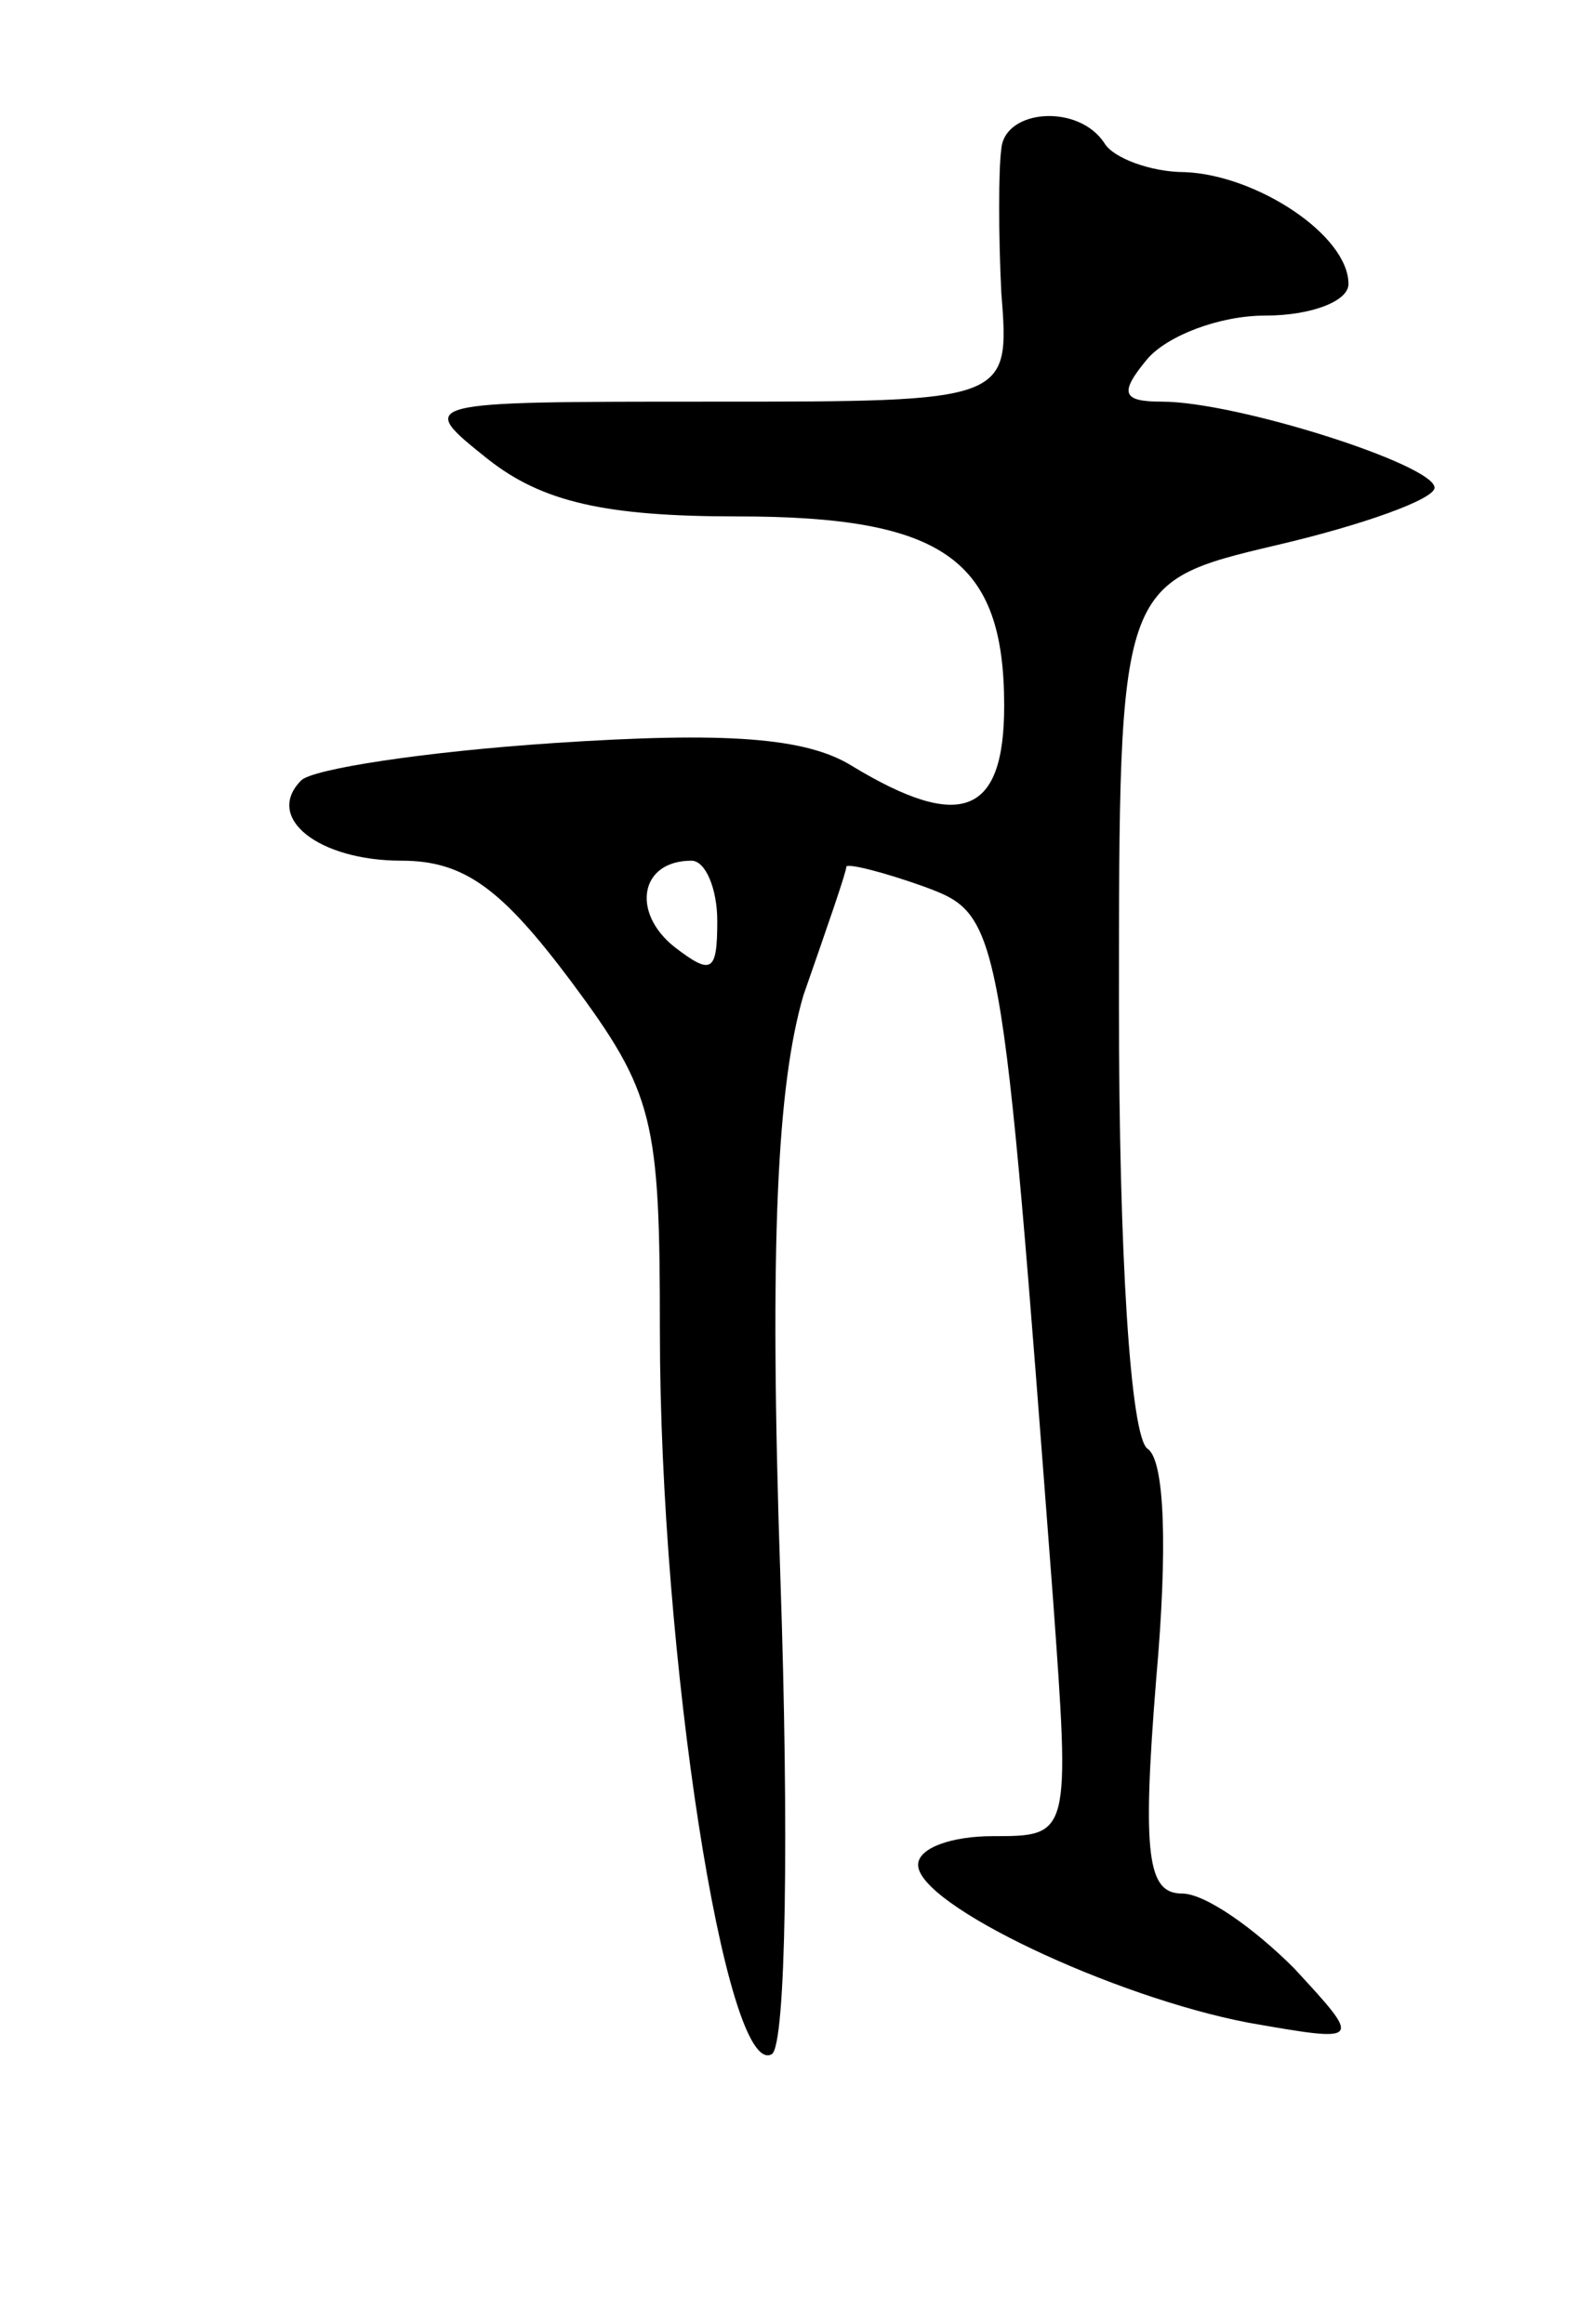 <svg version="1.0" xmlns="http://www.w3.org/2000/svg"
 width="55pt" height="81pt" viewBox="0 0 55 81"
 preserveAspectRatio="xMidYMid meet">
<g transform="translate(0,81) scale(0.1,-0.1)"
fill="#000000" stroke="none">
<path d="M349 758 c-1 -7 -1 -30 0 -50 3 -38 3 -38 -101 -38 -103 0 -103 0
-78 -20 19 -15 41 -20 87 -20 72 0 93 -15 93 -66 0 -38 -15 -44 -53 -21 -16
10 -44 12 -104 8 -45 -3 -84 -9 -88 -13 -13 -13 6 -28 35 -28 22 0 35 -10 59
-42 29 -39 31 -48 31 -122 0 -113 23 -261 39 -252 5 3 6 78 3 166 -4 118 -1
172 8 203 8 23 15 43 15 45 1 1 13 -2 27 -7 27 -10 27 -11 45 -248 6 -83 6
-83 -21 -83 -14 0 -26 -4 -26 -10 0 -14 68 -46 115 -55 40 -7 40 -7 16 19 -14
14 -31 26 -39 26 -12 0 -14 13 -9 75 4 45 3 76 -3 80 -6 4 -10 68 -10 154 0
148 0 148 55 161 30 7 55 16 55 20 0 8 -69 30 -95 30 -14 0 -15 3 -5 15 7 8
25 15 41 15 16 0 29 5 29 11 0 17 -32 38 -57 39 -12 0 -25 5 -28 10 -9 14 -35
12 -36 -2z m-99 -269 c0 -18 -2 -19 -15 -9 -15 12 -12 30 6 30 5 0 9 -10 9
-21z"/>
</g>
</svg>
